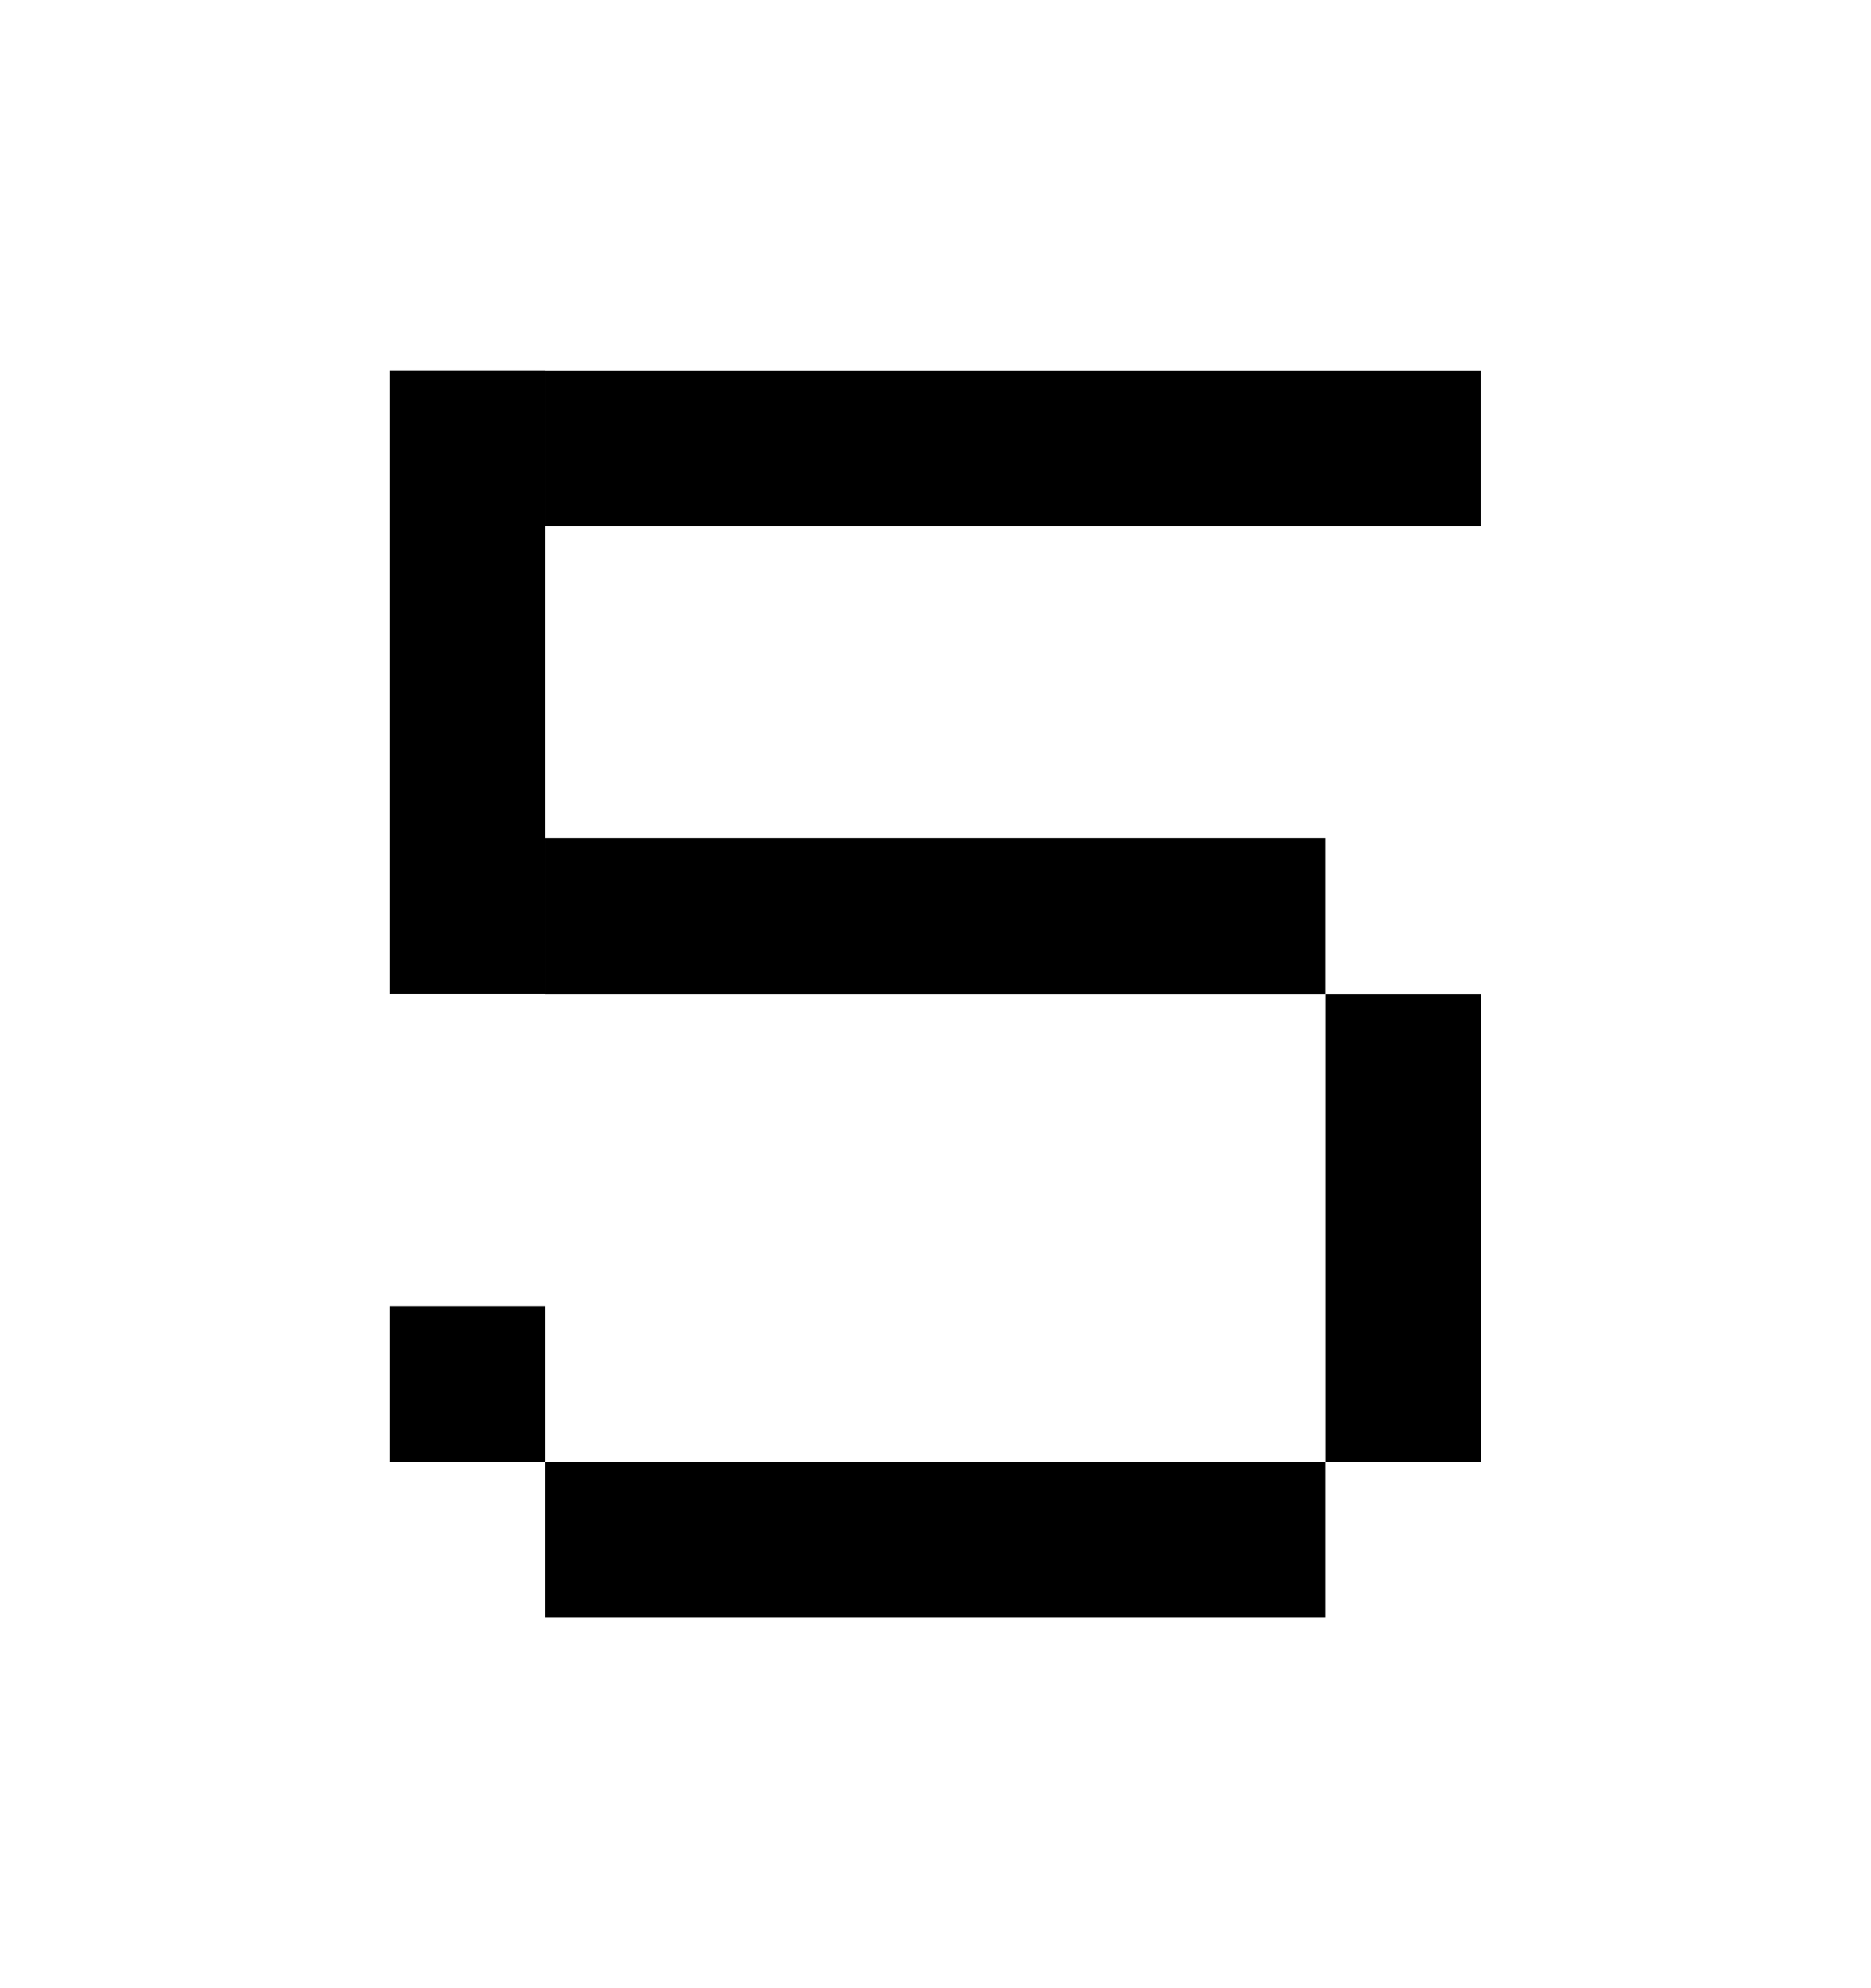 <svg width="16" height="17" viewBox="0 0 16 17" fill="none" xmlns="http://www.w3.org/2000/svg">
<rect x="4.664" y="3.167" width="8" height="1.333" fill="black"/>
<rect x="3.332" y="3.166" width="1.333" height="5.333" fill="black"/>
<rect x="3.332" y="11.166" width="1.333" height="1.333" fill="black"/>
<rect x="11.332" y="8.5" width="1.333" height="4" fill="black"/>
<rect x="4.664" y="7.167" width="6.667" height="1.333" fill="black"/>
<rect x="4.664" y="12.5" width="6.667" height="1.333" fill="black"/>
</svg>

